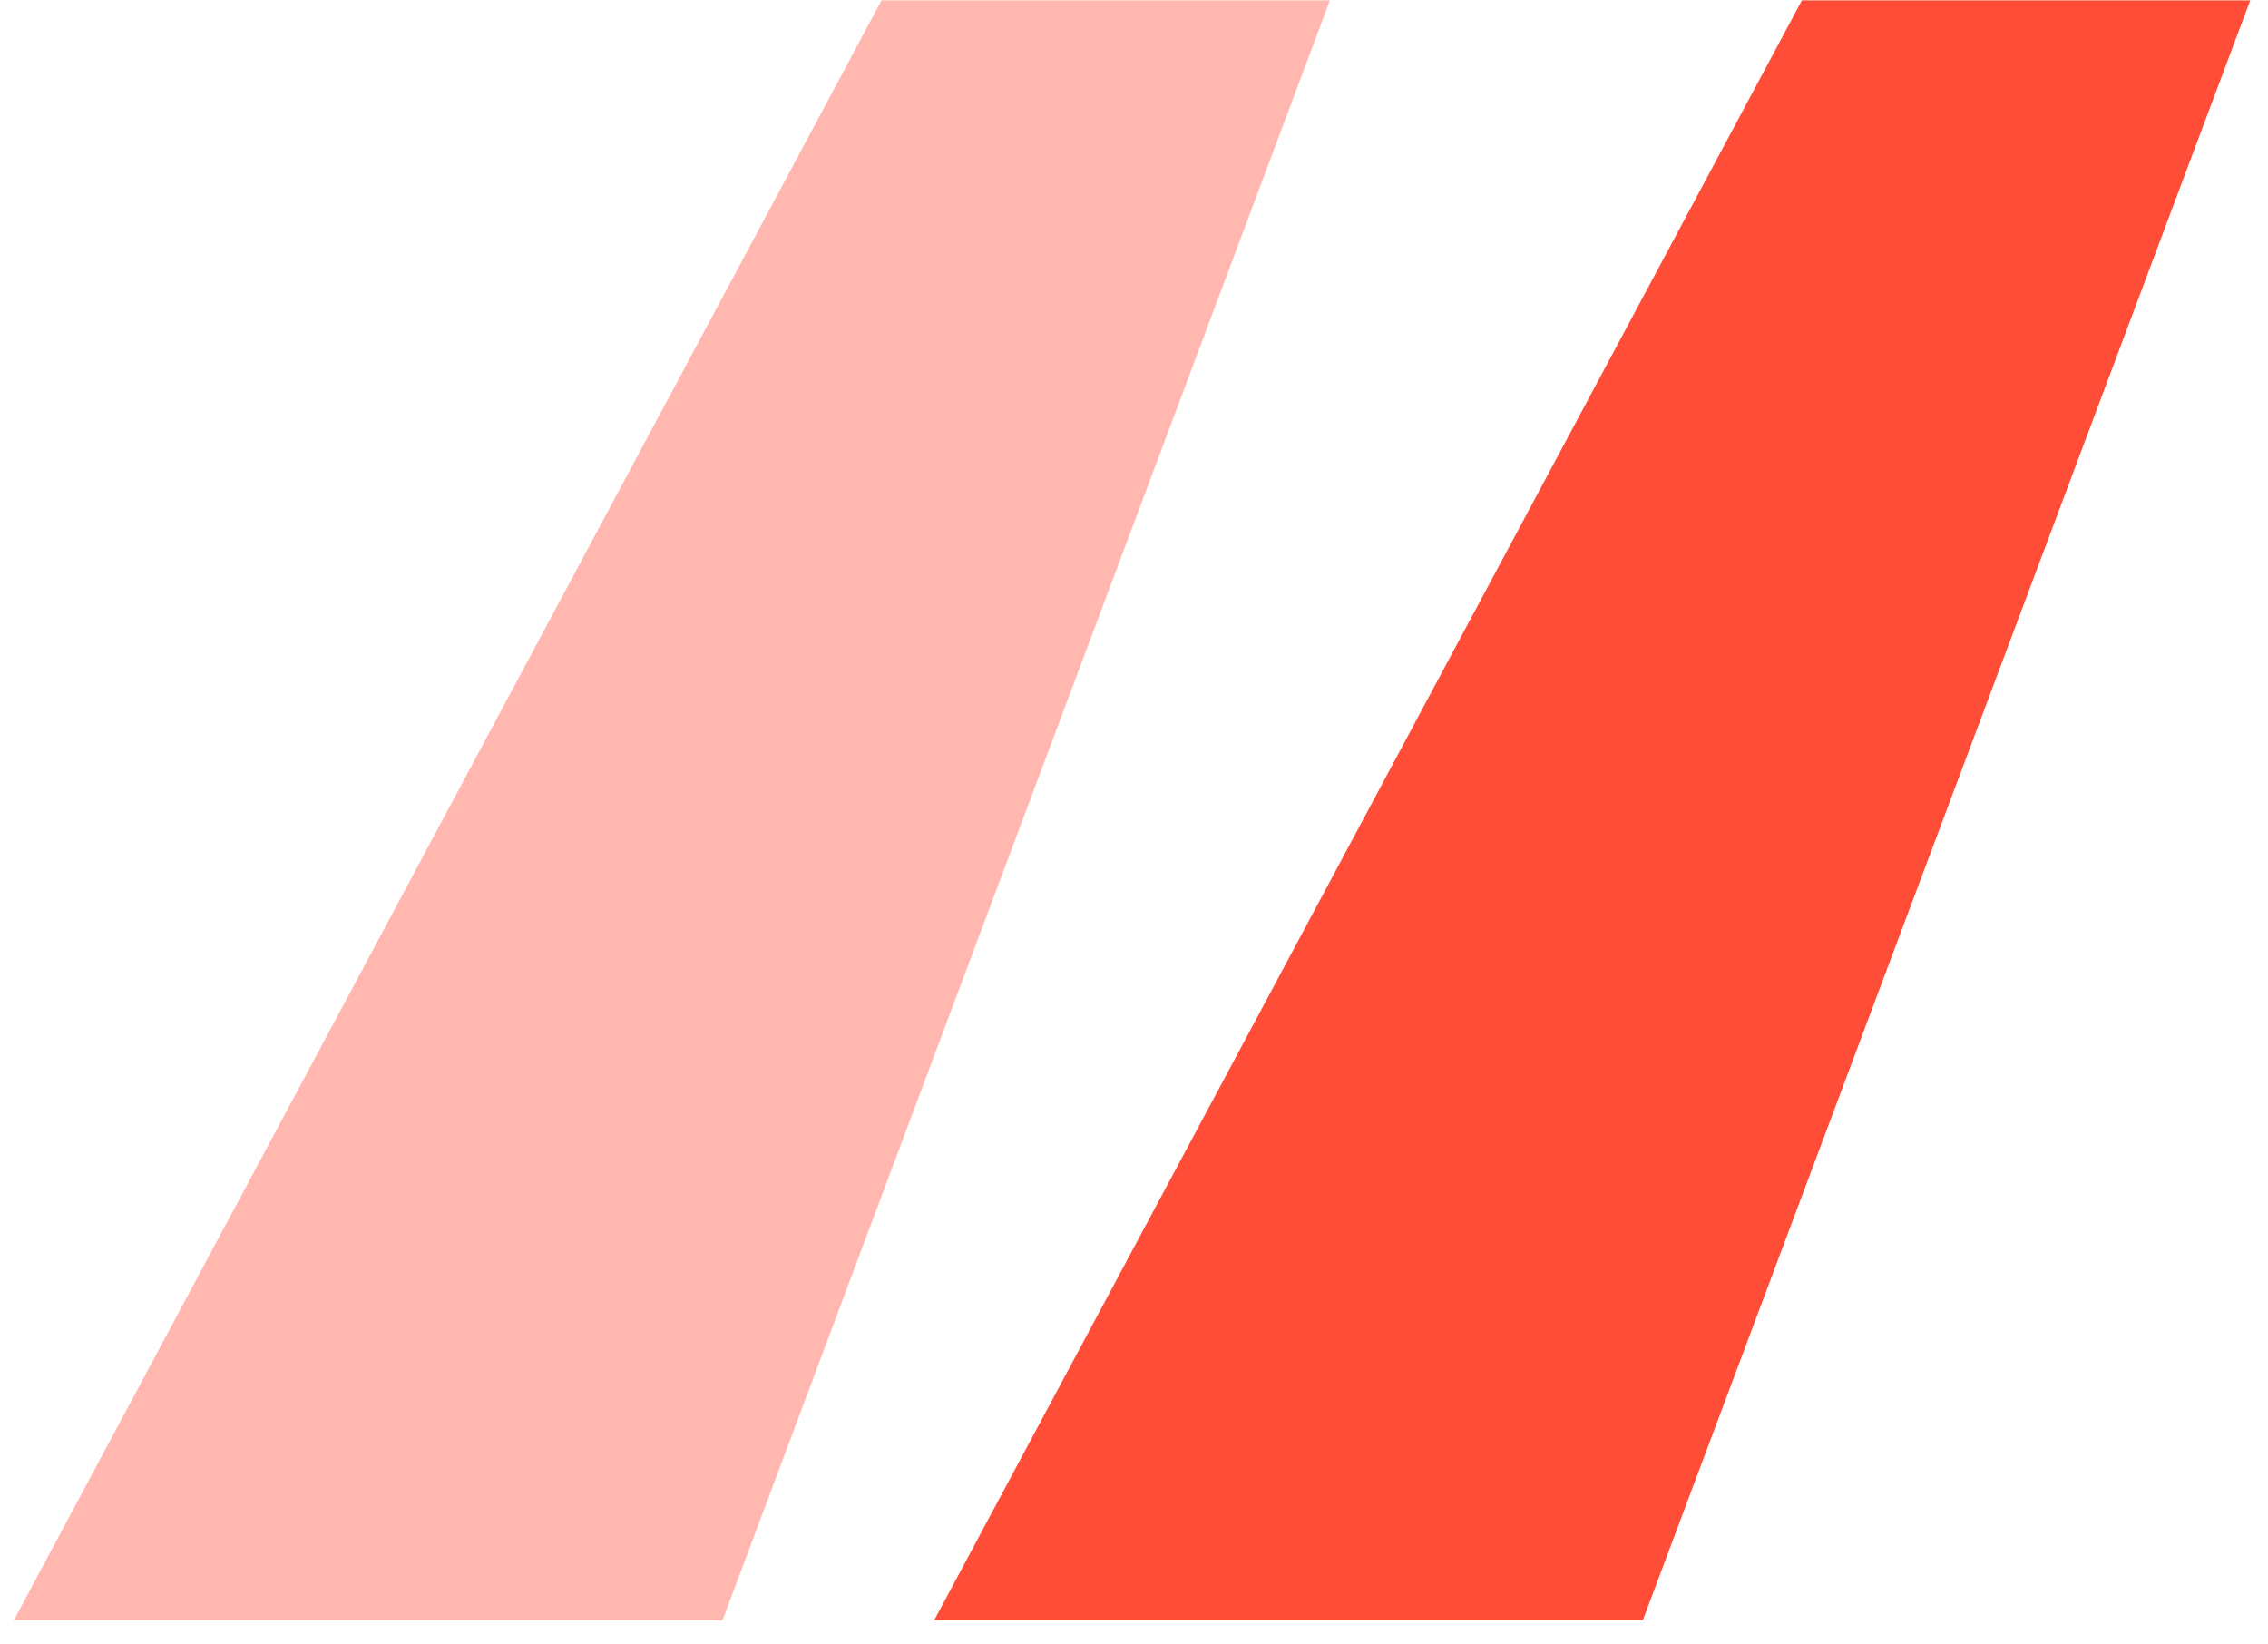 <svg xmlns="http://www.w3.org/2000/svg" viewBox="0 0 69 50"><g fill="#FF4D37" fill-rule="nonzero"><path d="M40.46.011l-18.48 49.28H.42L26.82.011z" opacity=".4"/><path d="M68.46.011l-18.48 49.28H28.42L54.82.011z"/></g></svg>